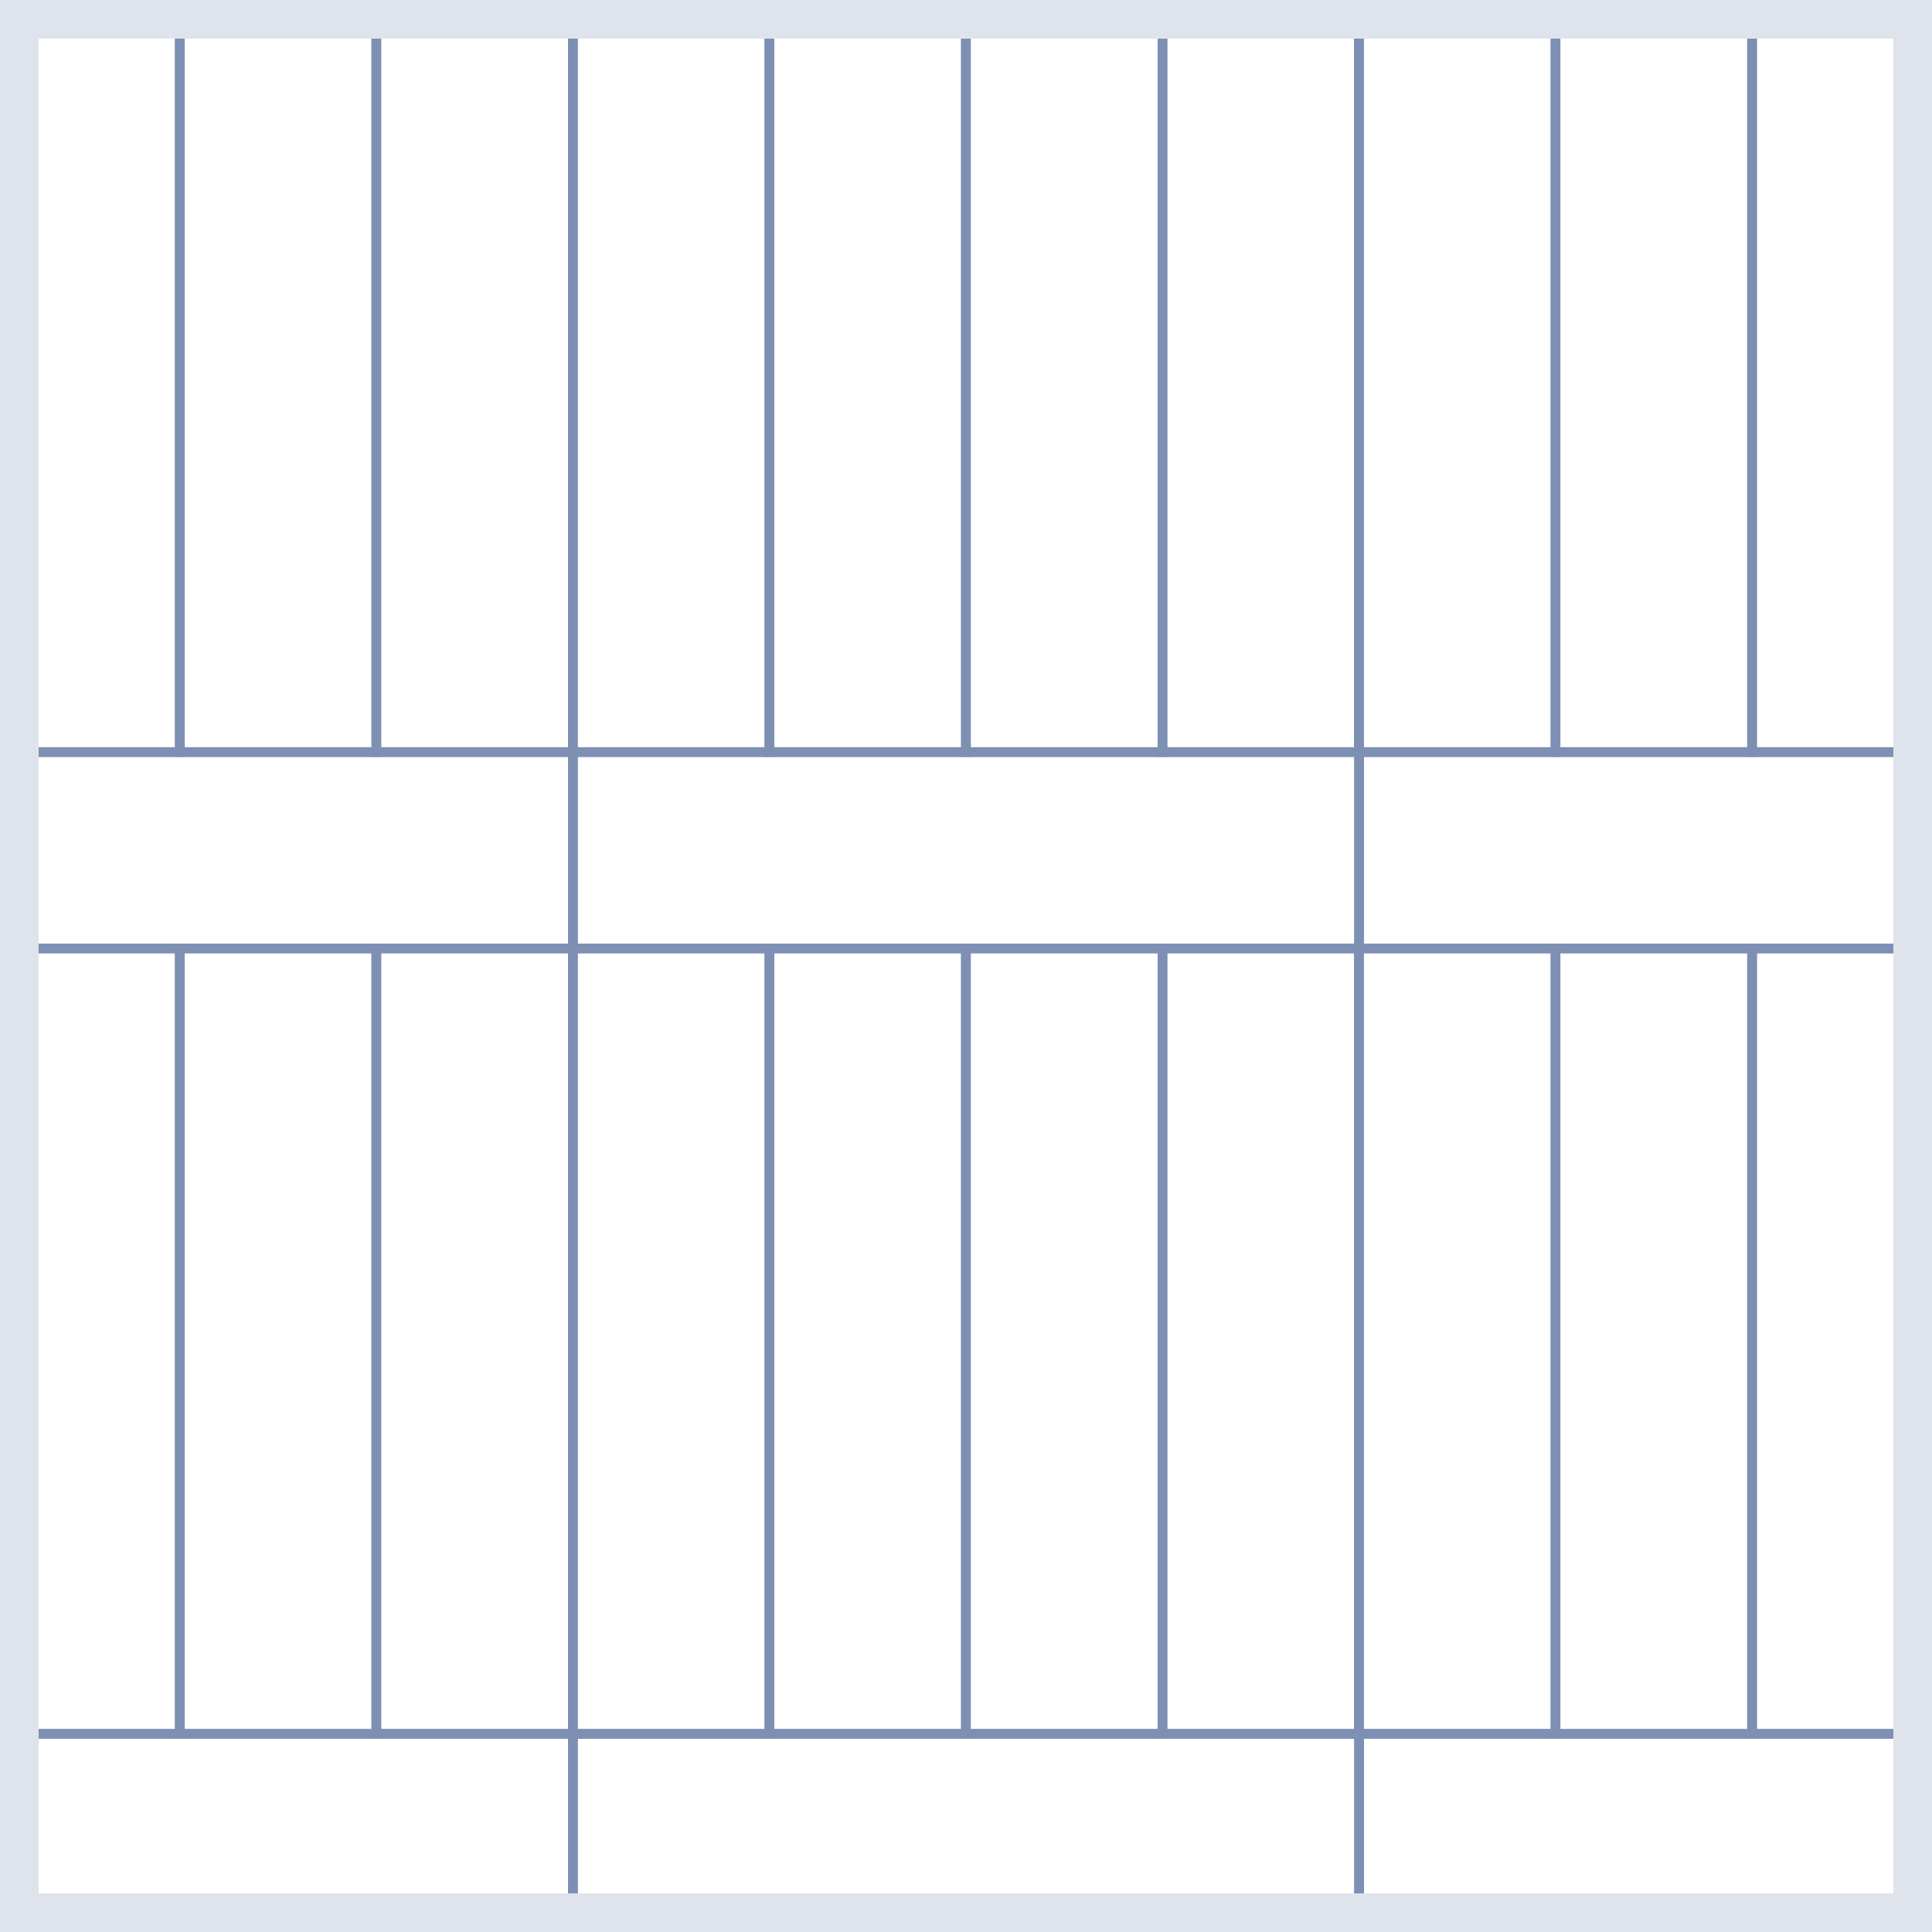 <svg width="100" height="100" viewBox="0 0 100 100" fill="none" xmlns="http://www.w3.org/2000/svg">
<rect x="0" y="0" width="100" height="100" fill="#333333" stroke="none"/>
<g clip-path="url(#clip0_4206_8825)">
<rect width="100" height="100" fill="white"/>
<g clip-path="url(#clip1_4206_8825)">
<path d="M9.306 -1.729H-0.866V38.927H9.306V-1.729Z" stroke="#7D8FB3" stroke-width="0.5" stroke-miterlimit="10"/>
<path d="M19.479 -1.729H9.307V38.927H19.479V-1.729Z" stroke="#7D8FB3" stroke-width="0.5" stroke-miterlimit="10"/>
<path d="M29.651 -1.729H19.479V38.927H29.651V-1.729Z" stroke="#7D8FB3" stroke-width="0.5" stroke-miterlimit="10"/>
<path d="M39.824 -1.729H29.651V38.927H39.824V-1.729Z" stroke="#7D8FB3" stroke-width="0.5" stroke-miterlimit="10"/>
<path d="M49.996 -1.729H39.823V38.927H49.996V-1.729Z" stroke="#7D8FB3" stroke-width="0.5" stroke-miterlimit="10"/>
<path d="M60.169 -1.729H49.996V38.927H60.169V-1.729Z" stroke="#7D8FB3" stroke-width="0.5" stroke-miterlimit="10"/>
<path d="M70.341 -1.729H60.169V38.927H70.341V-1.729Z" stroke="#7D8FB3" stroke-width="0.5" stroke-miterlimit="10"/>
<path d="M80.513 -1.729H70.341V38.927H80.513V-1.729Z" stroke="#7D8FB3" stroke-width="0.5" stroke-miterlimit="10"/>
<path d="M90.686 -1.729H80.514V38.927H90.686V-1.729Z" stroke="#7D8FB3" stroke-width="0.5" stroke-miterlimit="10"/>
<path d="M100.858 -1.729H90.686V38.927H100.858V-1.729Z" stroke="#7D8FB3" stroke-width="0.5" stroke-miterlimit="10"/>
<path d="M-11.037 38.927V49.09H29.654V38.927H-11.037Z" stroke="#7D8FB3" stroke-width="0.5" stroke-miterlimit="10"/>
<path d="M29.654 38.927V49.09H70.346V38.927H29.654Z" stroke="#7D8FB3" stroke-width="0.5" stroke-miterlimit="10"/>
<path d="M70.346 38.927V49.09H111.037V38.927H70.346Z" stroke="#7D8FB3" stroke-width="0.5" stroke-miterlimit="10"/>
<path d="M9.306 49.09H-0.866V89.746H9.306V49.09Z" stroke="#7D8FB3" stroke-width="0.5" stroke-miterlimit="10"/>
<path d="M19.479 49.09H9.307V89.746H19.479V49.09Z" stroke="#7D8FB3" stroke-width="0.5" stroke-miterlimit="10"/>
<path d="M29.651 49.09H19.479V89.746H29.651V49.09Z" stroke="#7D8FB3" stroke-width="0.5" stroke-miterlimit="10"/>
<path d="M39.824 49.09H29.651V89.746H39.824V49.09Z" stroke="#7D8FB3" stroke-width="0.5" stroke-miterlimit="10"/>
<path d="M49.996 49.09H39.823V89.746H49.996V49.09Z" stroke="#7D8FB3" stroke-width="0.5" stroke-miterlimit="10"/>
<path d="M60.169 49.09H49.996V89.746H60.169V49.09Z" stroke="#7D8FB3" stroke-width="0.5" stroke-miterlimit="10"/>
<path d="M70.341 49.09H60.169V89.746H70.341V49.09Z" stroke="#7D8FB3" stroke-width="0.5" stroke-miterlimit="10"/>
<path d="M80.513 49.09H70.341V89.746H80.513V49.09Z" stroke="#7D8FB3" stroke-width="0.5" stroke-miterlimit="10"/>
<path d="M90.686 49.09H80.514V89.746H90.686V49.09Z" stroke="#7D8FB3" stroke-width="0.5" stroke-miterlimit="10"/>
<path d="M100.858 49.09H90.686V89.746H100.858V49.09Z" stroke="#7D8FB3" stroke-width="0.5" stroke-miterlimit="10"/>
<path d="M-11.037 89.746V99.91H29.654V89.746H-11.037Z" stroke="#7D8FB3" stroke-width="0.5" stroke-miterlimit="10"/>
<path d="M29.654 89.746V99.909H70.346V89.746H29.654Z" stroke="#7D8FB3" stroke-width="0.5" stroke-miterlimit="10"/>
<path d="M70.346 89.746V99.91H111.037V89.746H70.346Z" stroke="#7D8FB3" stroke-width="0.5" stroke-miterlimit="10"/>
<path d="M9.306 99.909H-0.866V140.565H9.306V99.909Z" stroke="#7D8FB3" stroke-width="0.5" stroke-miterlimit="10"/>
<path d="M19.479 99.909H9.307V140.565H19.479V99.909Z" stroke="#7D8FB3" stroke-width="0.5" stroke-miterlimit="10"/>
<path d="M29.651 99.909H19.479V140.565H29.651V99.909Z" stroke="#7D8FB3" stroke-width="0.5" stroke-miterlimit="10"/>
<path d="M39.824 99.909H29.651V140.565H39.824V99.909Z" stroke="#7D8FB3" stroke-width="0.5" stroke-miterlimit="10"/>
<path d="M49.996 99.909H39.823V140.565H49.996V99.909Z" stroke="#7D8FB3" stroke-width="0.5" stroke-miterlimit="10"/>
<path d="M60.169 99.909H49.996V140.565H60.169V99.909Z" stroke="#7D8FB3" stroke-width="0.5" stroke-miterlimit="10"/>
<path d="M70.341 99.909H60.169V140.565H70.341V99.909Z" stroke="#7D8FB3" stroke-width="0.5" stroke-miterlimit="10"/>
<path d="M80.513 99.909H70.341V140.565H80.513V99.909Z" stroke="#7D8FB3" stroke-width="0.5" stroke-miterlimit="10"/>
<path d="M90.686 99.909H80.514V140.565H90.686V99.909Z" stroke="#7D8FB3" stroke-width="0.5" stroke-miterlimit="10"/>
<path d="M100.858 99.909H90.686V140.565H100.858V99.909Z" stroke="#7D8FB3" stroke-width="0.5" stroke-miterlimit="10"/>
</g>
</g>
<rect x="1" y="1" width="98" height="98" stroke="#DFE3EB" stroke-width="2"/>
<defs>
<clipPath id="clip0_4206_8825">
<rect width="100" height="100" fill="white"/>
</clipPath>
<clipPath id="clip1_4206_8825">
<rect width="204" height="153" fill="white" transform="translate(-52 -2)"/>
</clipPath>
</defs>
</svg>
